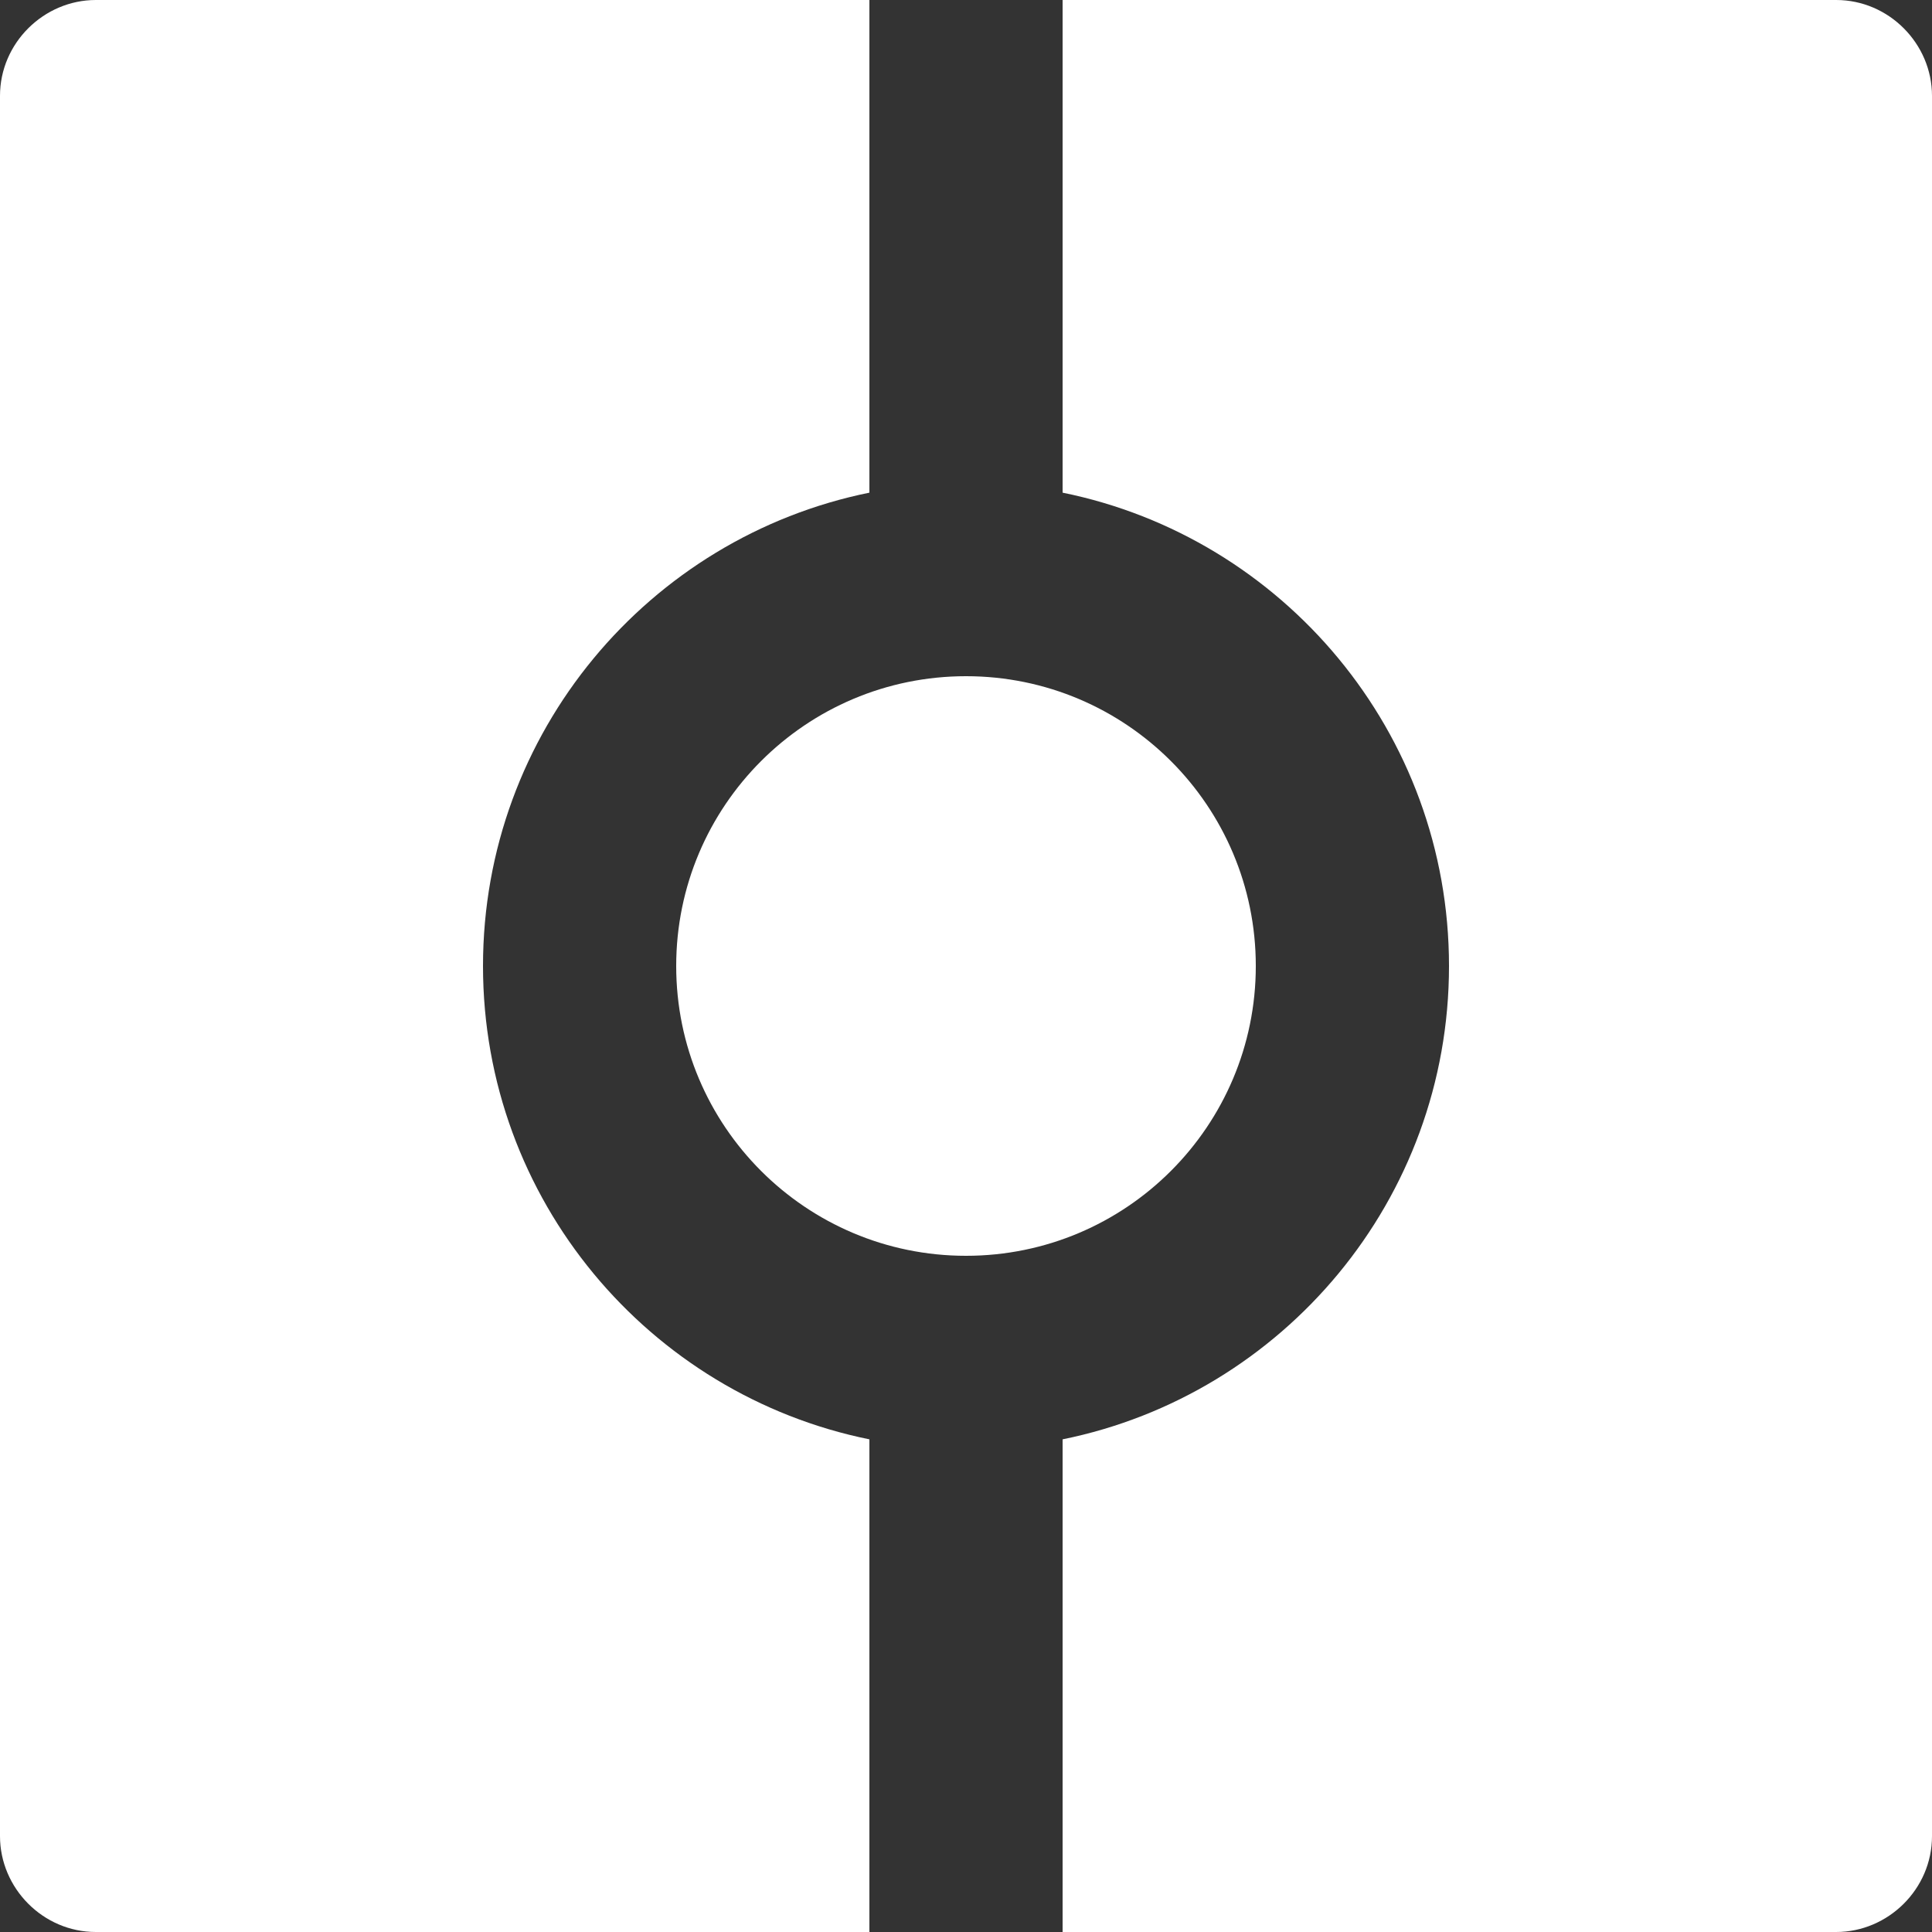 <?xml version="1.0" encoding="UTF-8" standalone="no"?>
<svg width="20px" height="20px" viewBox="0 0 20 20" version="1.1" xmlns="http://www.w3.org/2000/svg" xmlns:xlink="http://www.w3.org/1999/xlink" xmlns:sketch="http://www.bohemiancoding.com/sketch/ns">
    <rect x="0" y="0" width="20" height="20" fill="#333333" stroke="none"/>
    <!-- Generator: Sketch 3.3.1 (12002) - http://www.bohemiancoding.com/sketch -->
    <title>Rectangle 71 Copy 2</title>
    <desc>Created with Sketch.</desc>
    <defs></defs>
    <g id="invoices-page" stroke="none" stroke-width="1" fill="none" fill-rule="evenodd" sketch:type="MSPage">
        <path d="M9,5.1 L9,0 L9,0 L0.992,0 C0.455,0 0,0.444 0,0.992 L0,19.008 C0,19.545 0.444,20 0.992,20 L9,20 L9,20 L9,14.9 C6.718,14.437 5,12.419 5,10 C5,7.581 6.718,5.563 9,5.1 L9,5.1 Z M11,5.1 L11,0 L19.008,0 C19.556,0 20,0.455 20,0.992 L20,19.008 C20,19.556 19.545,20 19.008,20 L11,20 L11,14.9 C13.282,14.437 15,12.419 15,10 C15,7.581 13.282,5.563 11,5.1 L11,5.1 Z M10,13 C11.657,13 13,11.657 13,10 C13,8.343 11.657,7 10,7 C8.343,7 7,8.343 7,10 C7,11.657 8.343,13 10,13 Z" id="Rectangle-71-Copy-2" fill="#FFFFFF" sketch:type="MSShapeGroup"></path>
    </g>
</svg>